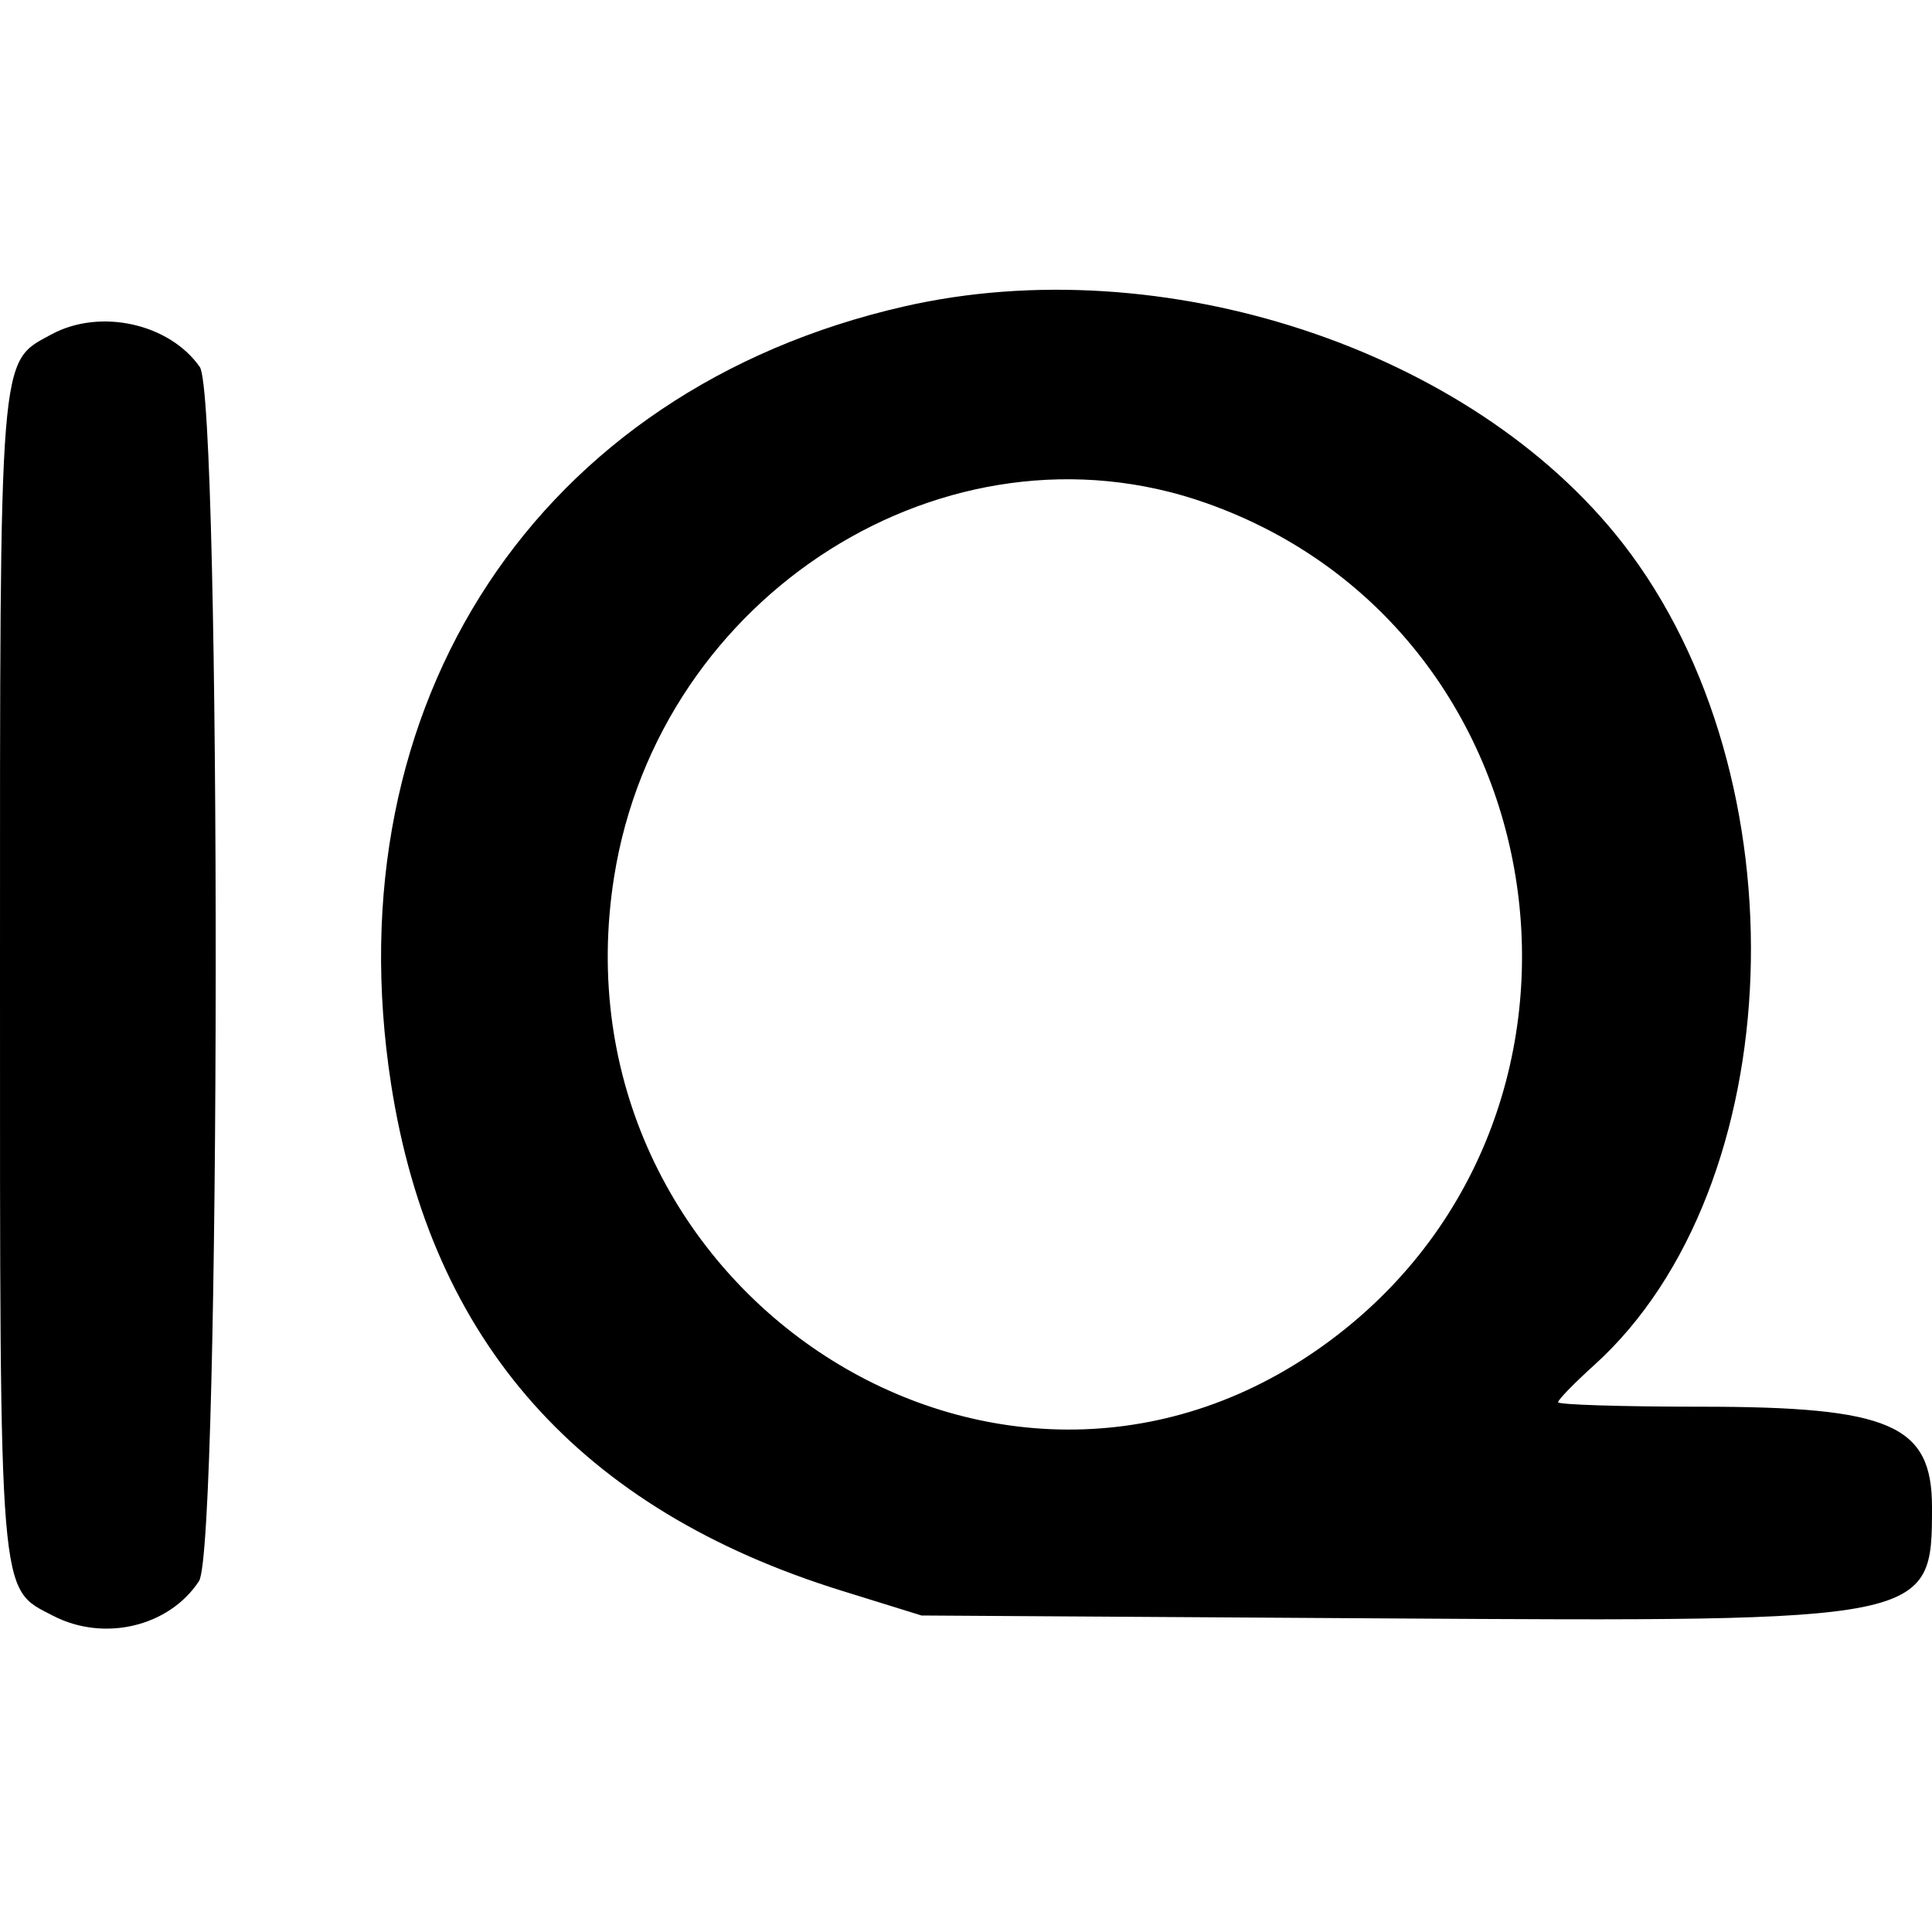 <svg xmlns="http://www.w3.org/2000/svg" width="400" height="400" viewBox="0, 0, 400,400" version="1.1"><g><path d="M187.097 63.466 C 111.412 80.806,68.759 145.483,80.962 224.403 C 89.217 277.789,120.101 312.530,174.243 329.336 L 190.783 334.470 286.163 335.069 C 399.838 335.783,400.000 335.750,400.000 312.022 C 400.000 294.978,391.399 291.244,352.133 291.244 C 335.879 291.244,322.581 290.827,322.581 290.318 C 322.581 289.808,325.942 286.354,330.051 282.642 C 370.764 245.861,373.703 160.881,335.939 112.442 C 304.617 72.267,240.611 51.206,187.097 63.466 M10.622 69.245 C -0.273 75.157,-0.000 71.747,0.000 201.843 C 0.000 332.494,-0.316 328.679,11.000 334.531 C 21.551 339.987,35.018 336.785,41.201 327.348 C 45.709 320.467,45.863 82.400,41.363 75.976 C 35.034 66.941,20.667 63.795,10.622 69.245 M249.687 104.140 C 325.148 130.765,338.670 233.572,272.746 279.450 C 204.716 326.794,113.801 265.676,127.142 181.567 C 136.440 122.951,196.124 85.242,249.687 104.140 " stroke="none" fill-rule="evenodd"></path></g></svg>
